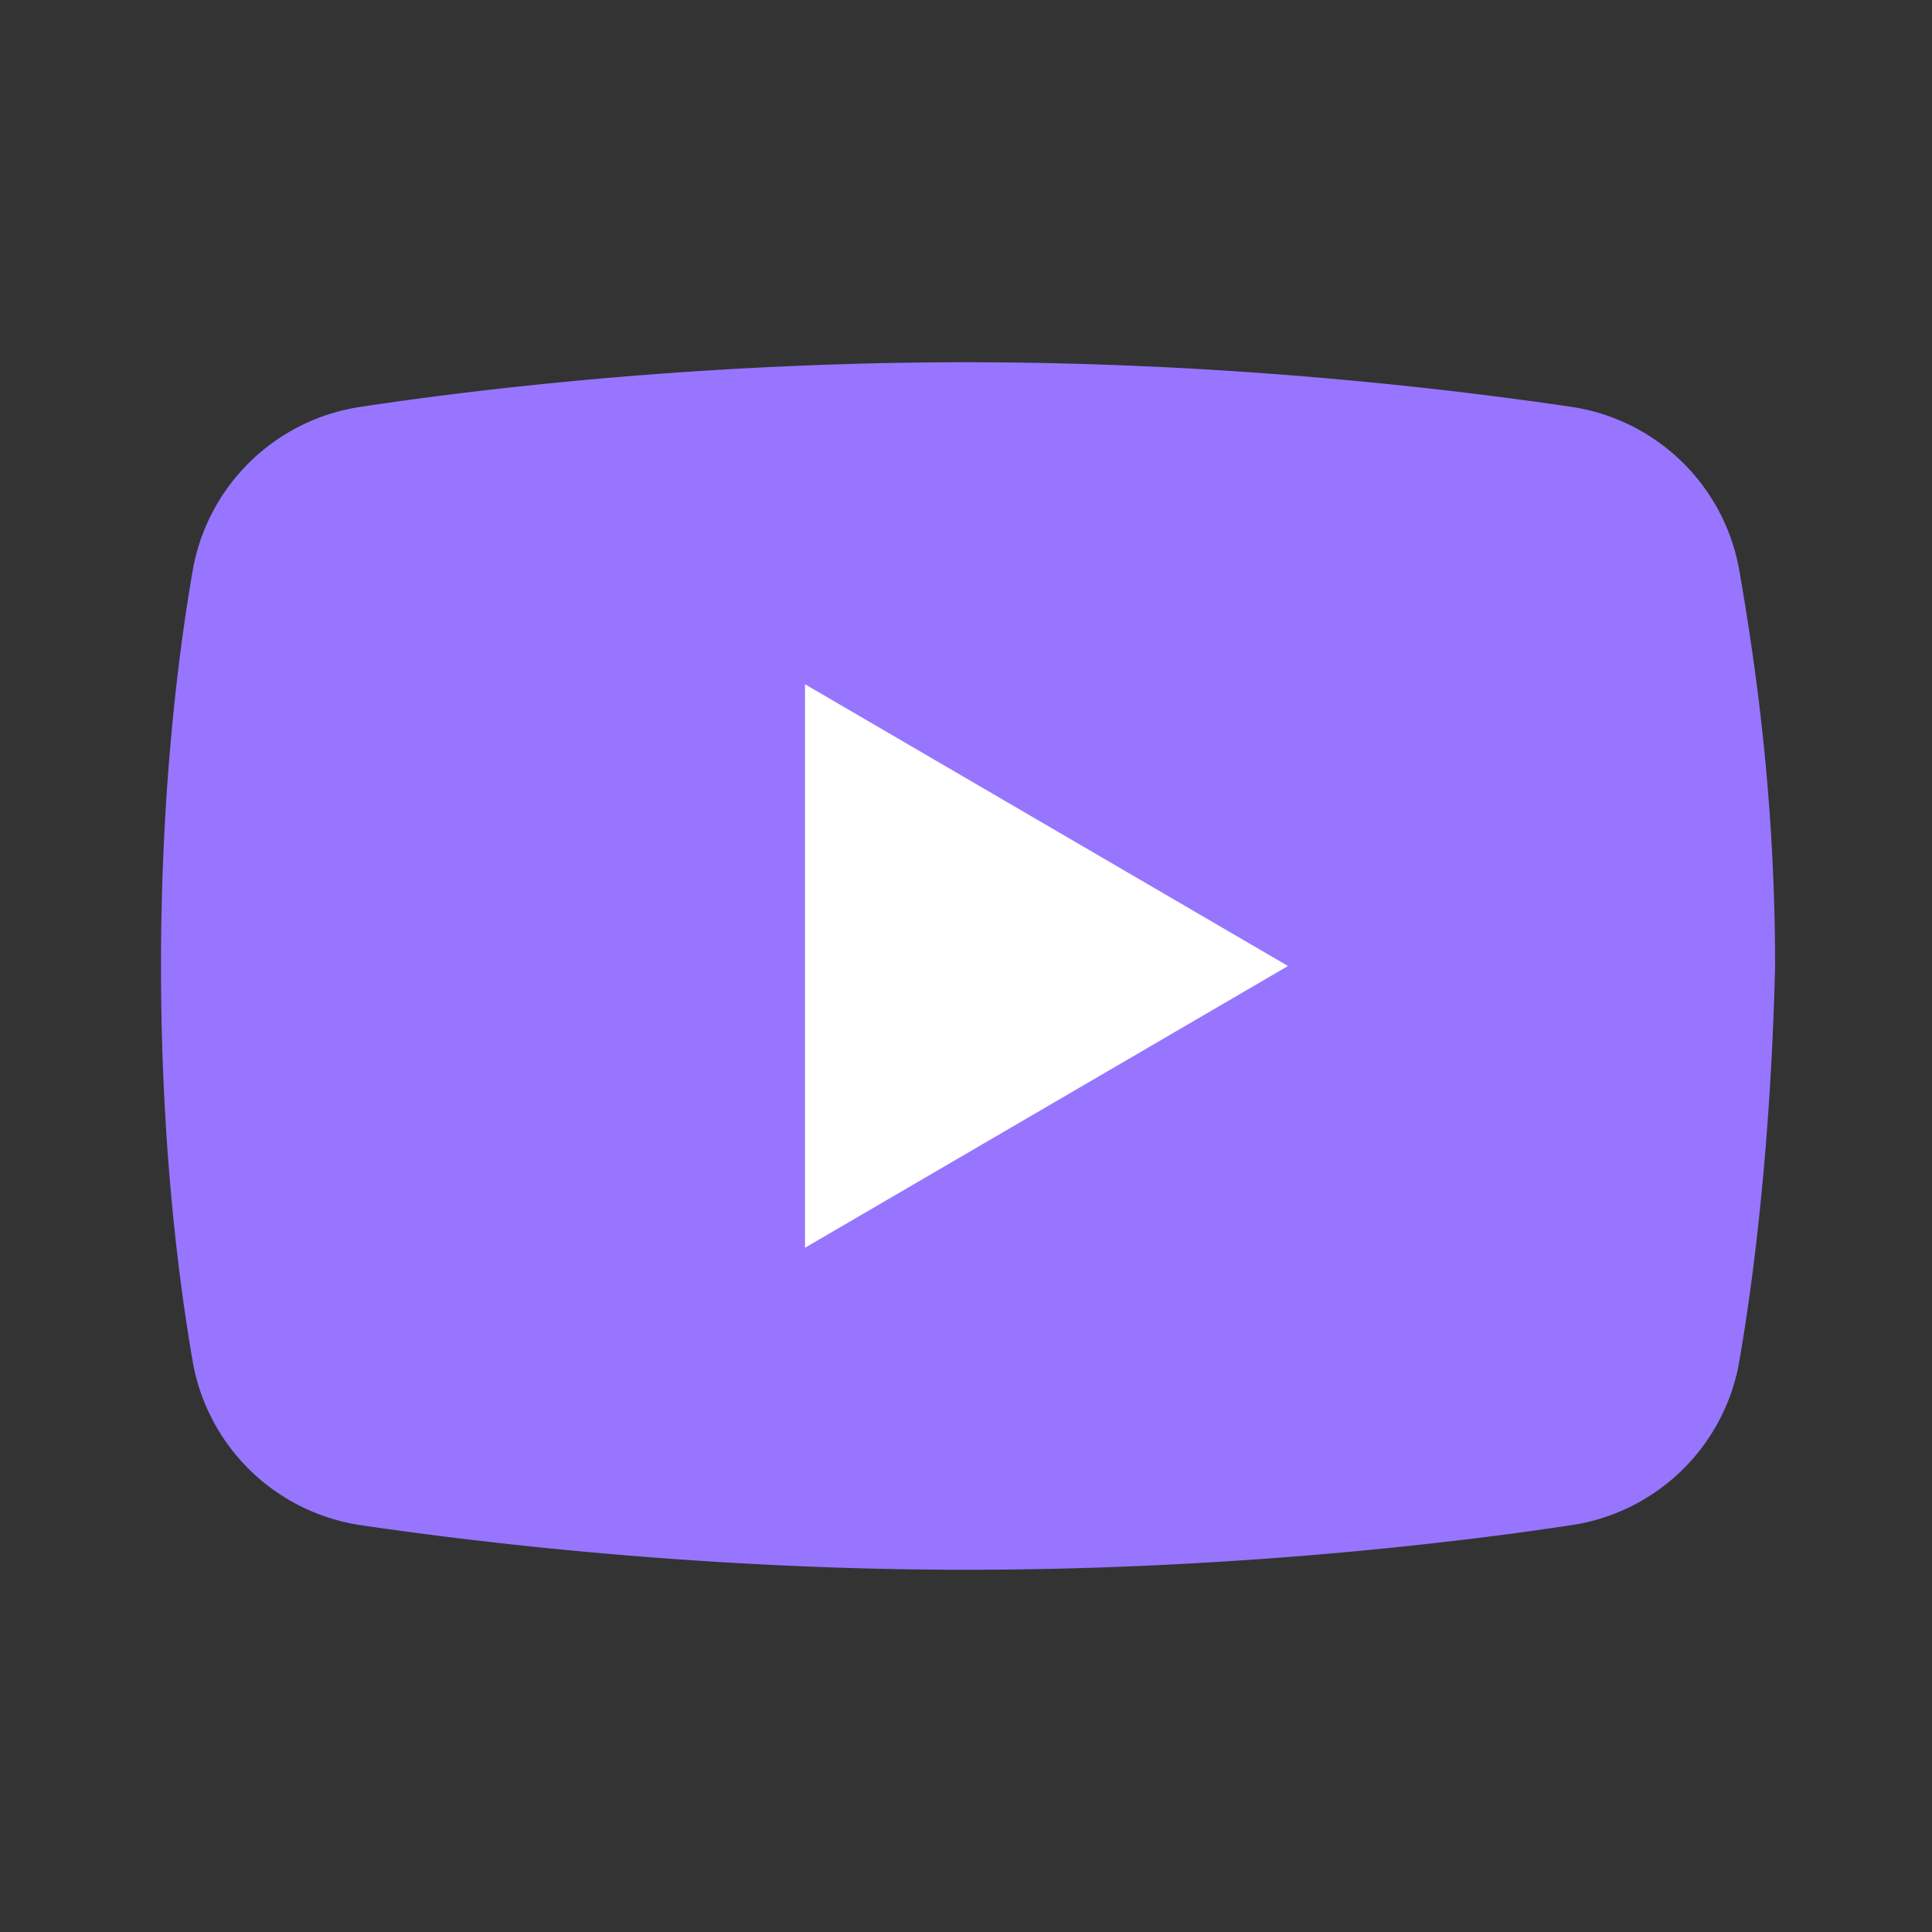 <svg xmlns="http://www.w3.org/2000/svg" width="48" height="48"><rect width="100%" height="100%" fill="#333333" stroke="none"/><path style="stroke:none;fill-rule:nonzero;fill:#9775ff;fill-opacity:1" d="M43.2 33.898a4.983 4.983 0 0 1-4.2 4c-3.3.5-8.8 1.102-15 1.102-6.102 0-11.602-.602-15-1.102a4.983 4.983 0 0 1-4.2-4C4.399 31.602 4 28.2 4 24c0-4.2.398-7.602.8-9.898a4.983 4.983 0 0 1 4.2-4C12.3 9.602 17.8 9 24 9c6.2 0 11.602.602 15 1.102a4.983 4.983 0 0 1 4.2 4c.402 2.296.902 5.699.902 9.898-.102 4.2-.5 7.602-.903 9.898Zm0 0"/><path style="stroke:none;fill-rule:nonzero;fill:#fff;fill-opacity:1" d="M20 31V17l12 7Zm0 0"/></svg>